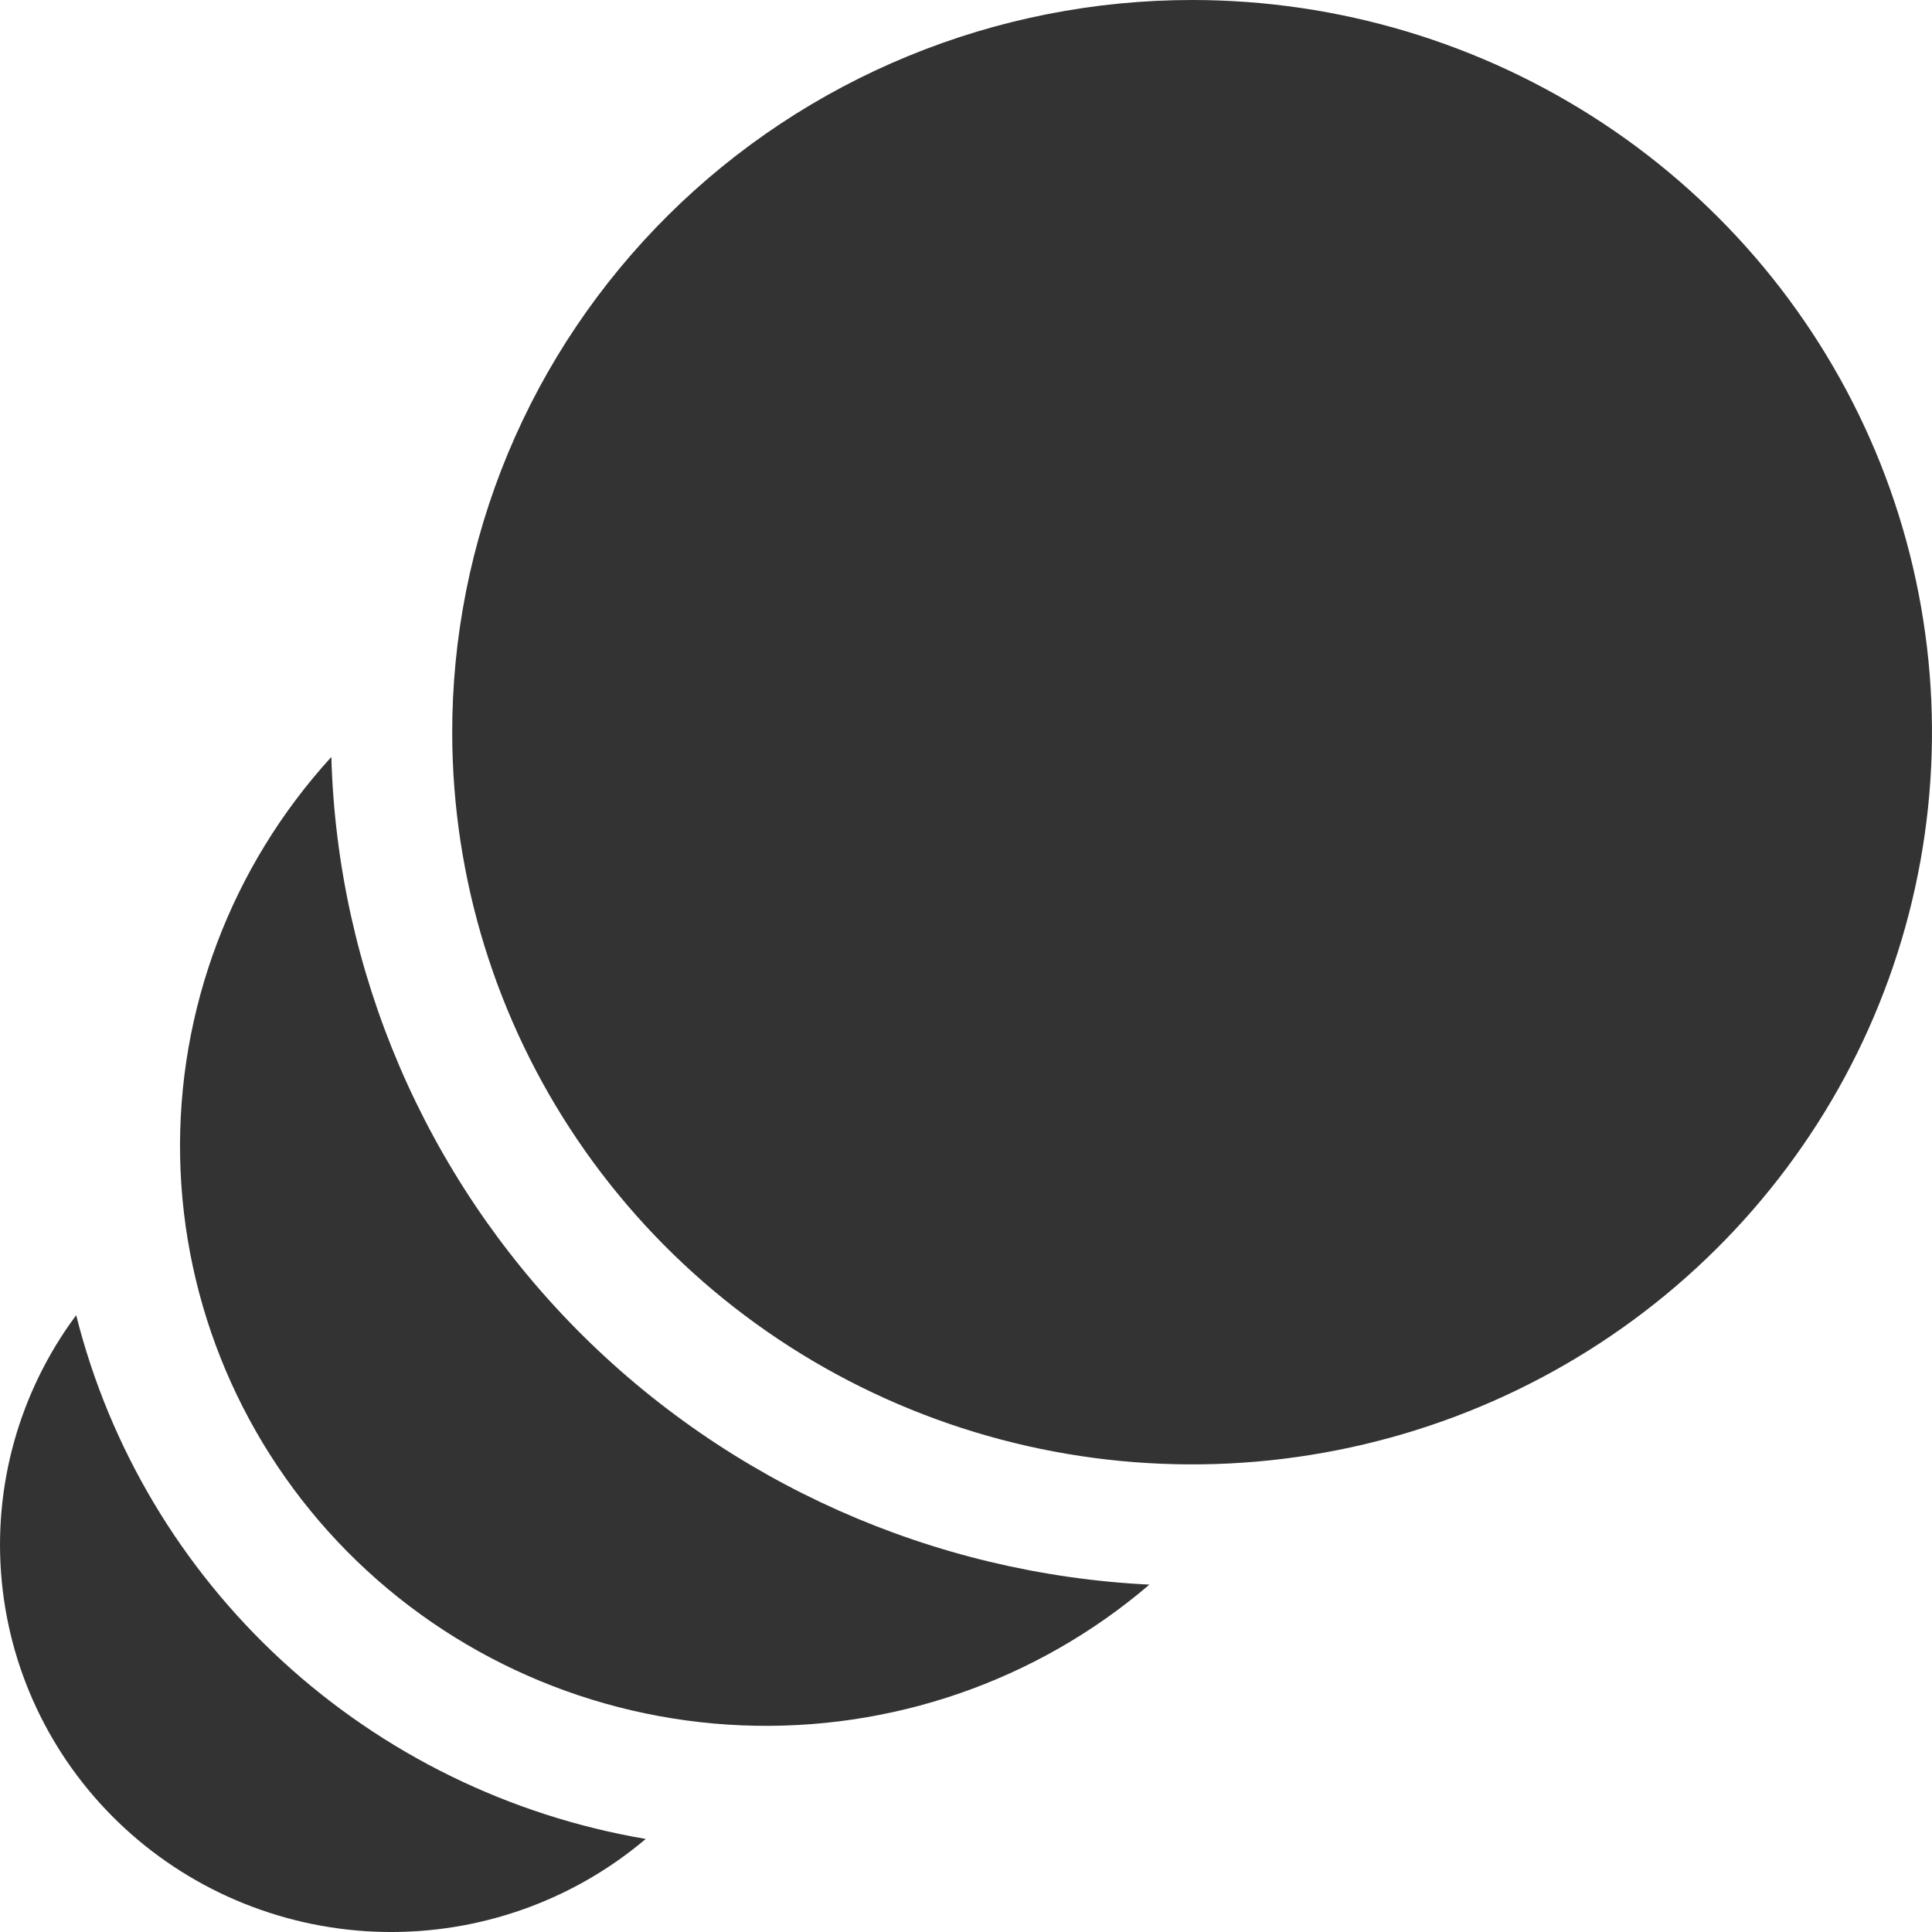 <svg width="30" height="30" viewBox="0 0 30 30" fill="none" xmlns="http://www.w3.org/2000/svg">
<path d="M1.183 20.422C0.299 21.611 -0.113 23.08 0.027 24.55C0.166 26.019 0.847 27.387 1.94 28.392C3.033 29.397 4.461 29.969 5.952 29.999C7.443 30.029 8.894 29.515 10.027 28.555C7.914 28.196 5.953 27.235 4.382 25.791C2.812 24.346 1.7 22.481 1.183 20.422Z" fill="#333333"/>
<path d="M5.145 11.754C3.592 13.455 2.752 15.678 2.797 17.971C2.843 20.263 3.77 22.451 5.39 24.091C7.01 25.73 9.201 26.695 11.516 26.791C13.83 26.887 16.095 26.106 17.848 24.606C14.484 24.44 11.308 23.024 8.953 20.642C6.599 18.259 5.239 15.085 5.145 11.754Z" fill="#333333"/>
<path d="M18.511 0C20.782 6.88513e-06 23.002 0.666 24.891 1.914C26.78 3.162 28.252 4.936 29.123 7.012C29.993 9.088 30.222 11.373 29.781 13.577C29.34 15.782 28.249 17.808 26.645 19.399C25.041 20.991 22.997 22.076 20.77 22.517C18.543 22.959 16.234 22.738 14.134 21.882C12.034 21.026 10.238 19.573 8.972 17.707C7.706 15.841 7.028 13.645 7.022 11.398C7.018 9.902 7.313 8.421 7.888 7.038C8.464 5.655 9.31 4.399 10.377 3.34C11.444 2.281 12.712 1.441 14.108 0.868C15.504 0.295 17 -4.58117e-06 18.511 0Z" fill="#333333"/>
</svg>
